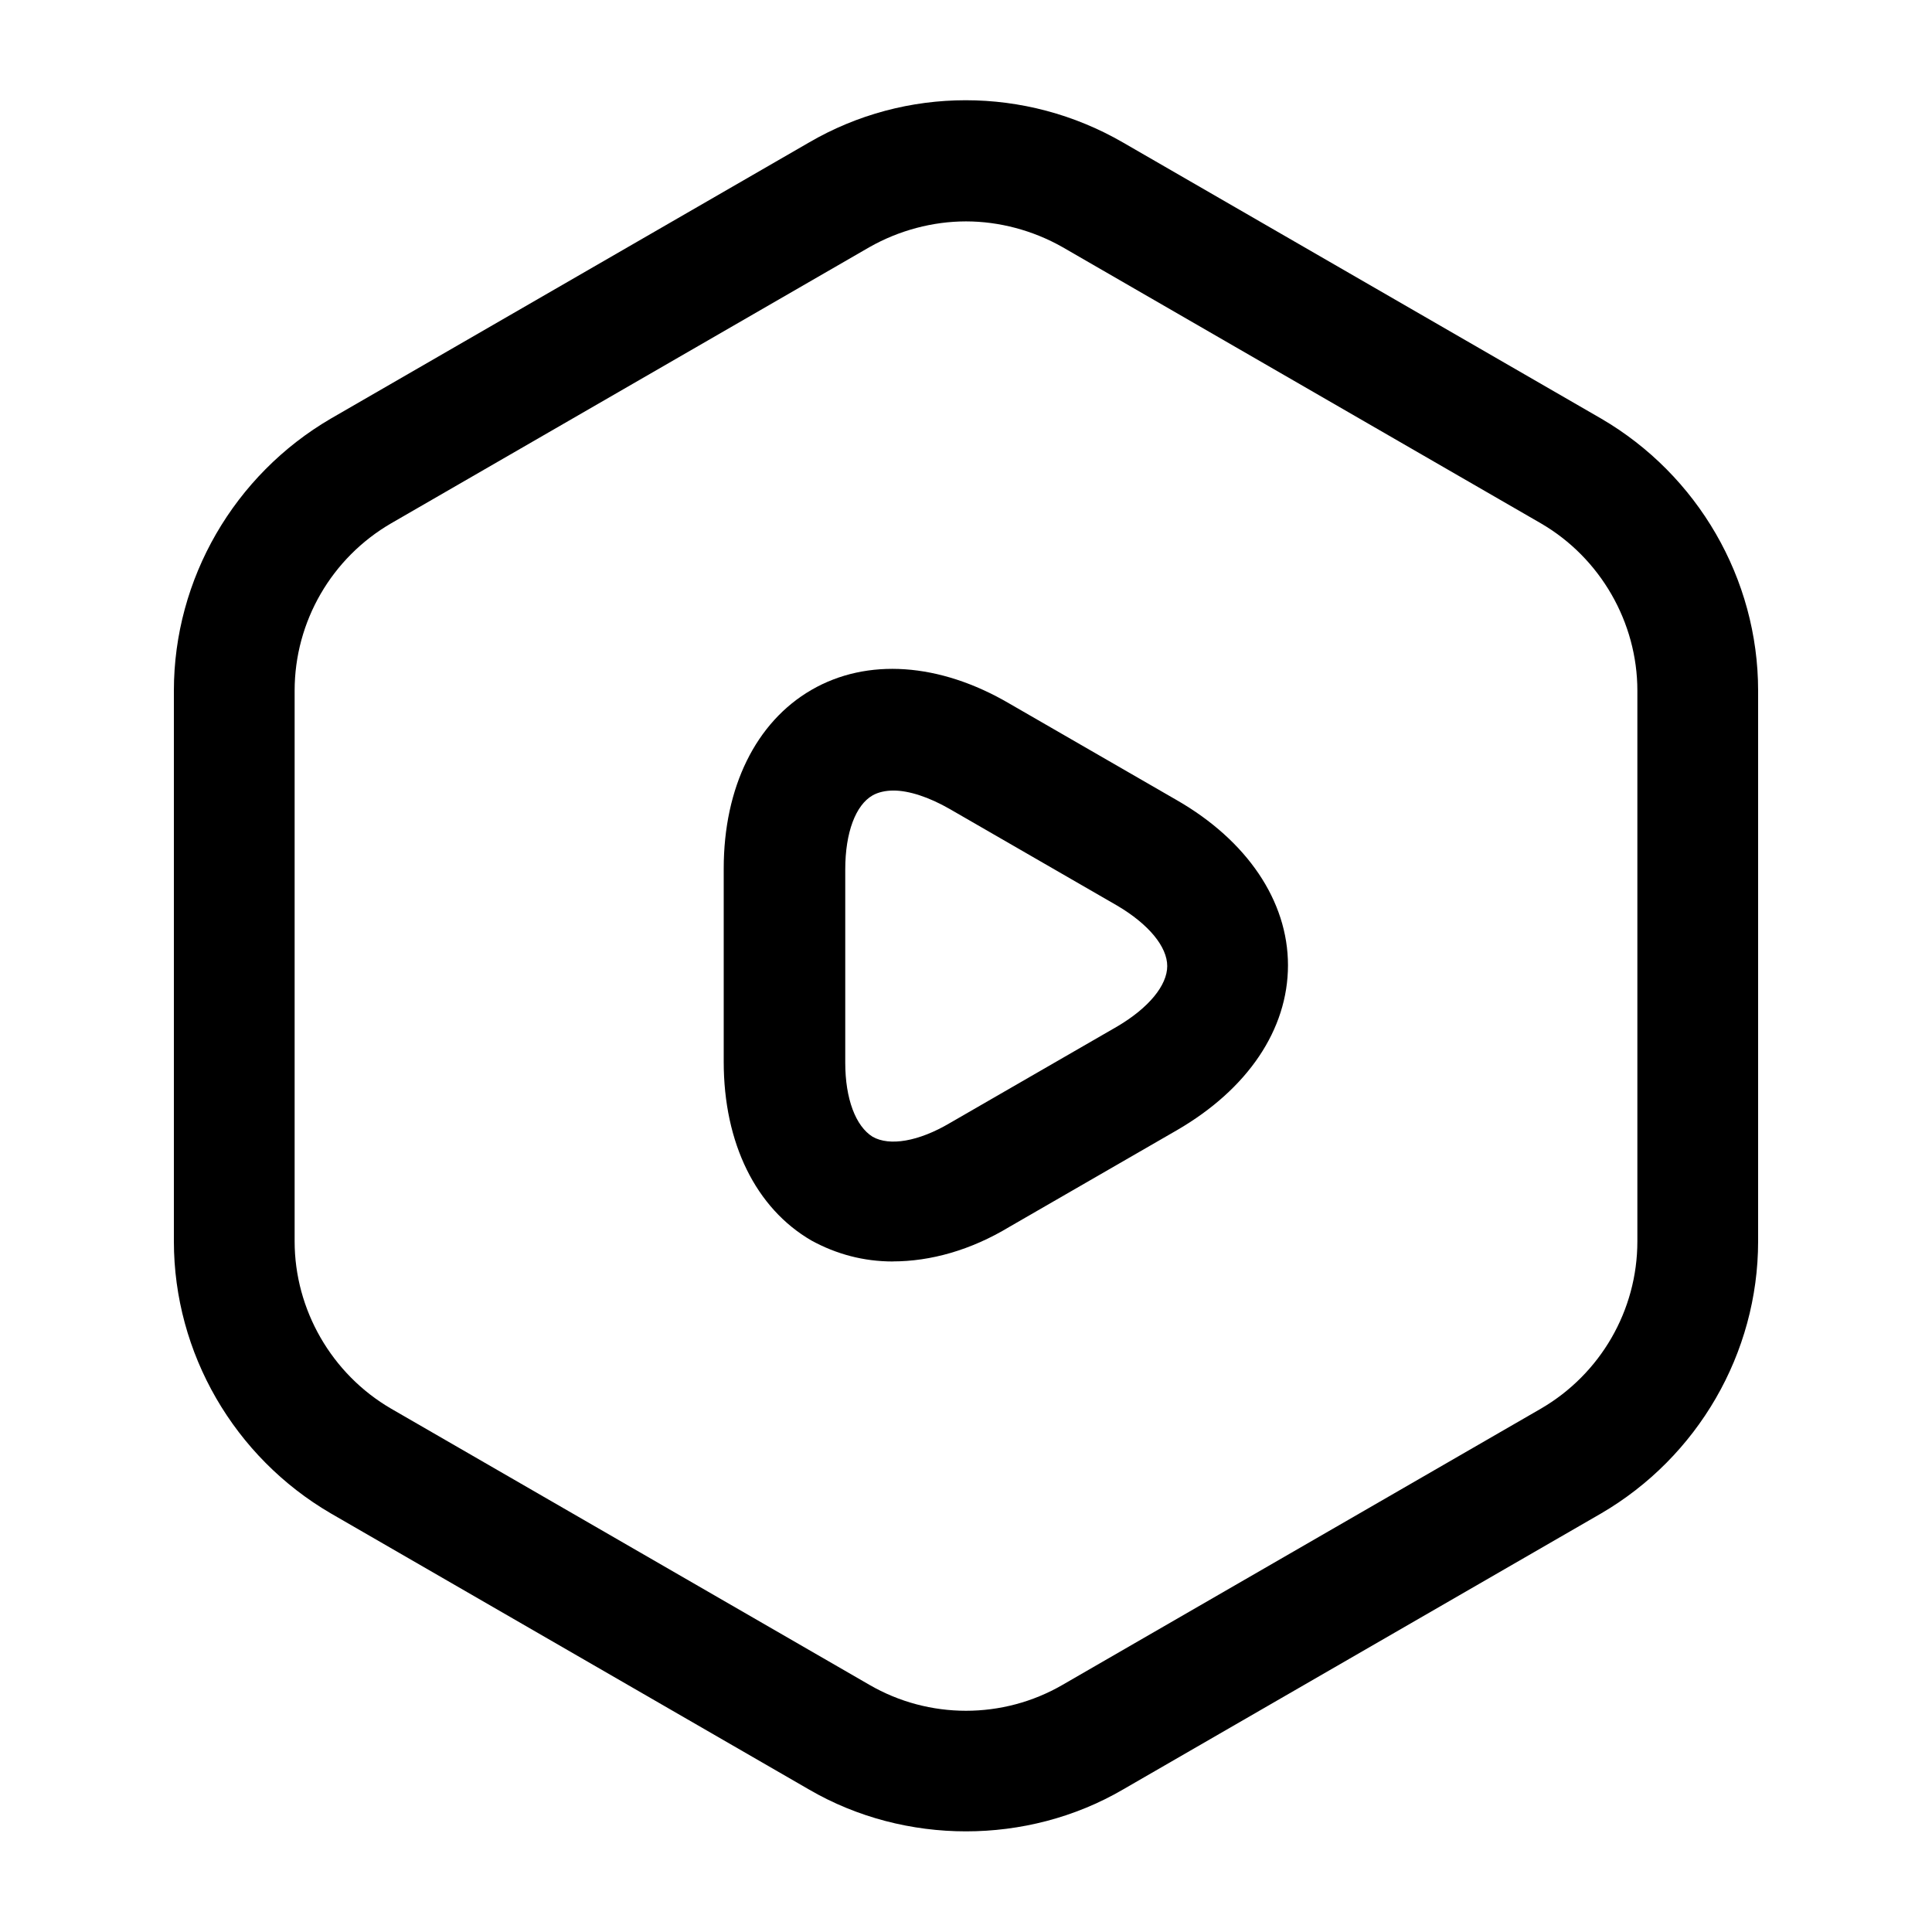 <!-- Generated by IcoMoon.io -->
<svg version="1.1" xmlns="http://www.w3.org/2000/svg" width="32" height="32" viewBox="0 0 32 32">
<title>video-octagon</title>
<path d="M16 30.333c-0.893 0-1.8-0.227-2.6-0.693l-7.92-4.573c-1.6-0.933-2.6-2.653-2.6-4.507v-9.12c0-1.853 1-3.573 2.6-4.507l7.92-4.573c1.6-0.933 3.587-0.933 5.2 0l7.92 4.573c1.6 0.933 2.6 2.653 2.6 4.507v9.12c0 1.853-1 3.573-2.6 4.507l-7.92 4.573c-0.8 0.467-1.707 0.693-2.6 0.693zM16 3.667c-0.547 0-1.107 0.147-1.6 0.427l-7.92 4.573c-0.987 0.573-1.6 1.627-1.6 2.773v9.12c0 1.133 0.613 2.2 1.6 2.773l7.92 4.573c0.987 0.573 2.213 0.573 3.2 0l7.92-4.573c0.987-0.573 1.6-1.627 1.6-2.773v-9.12c0-1.133-0.613-2.2-1.6-2.773l-7.92-4.573c-0.493-0.28-1.053-0.427-1.6-0.427z"></path>
<path d="M14.787 20.894c-0.48 0-0.933-0.12-1.347-0.347-0.92-0.533-1.453-1.613-1.453-2.96v-3.2c0-1.347 0.533-2.427 1.453-2.96s2.12-0.453 3.28 0.227l2.773 1.6c1.16 0.667 1.84 1.667 1.84 2.733s-0.667 2.053-1.84 2.733l-2.773 1.6c-0.64 0.387-1.307 0.573-1.933 0.573zM14.8 13.094c-0.133 0-0.253 0.027-0.347 0.080-0.28 0.16-0.453 0.613-0.453 1.227v3.2c0 0.6 0.173 1.053 0.453 1.227 0.28 0.16 0.76 0.080 1.28-0.227l2.773-1.6c0.52-0.307 0.827-0.68 0.827-1s-0.307-0.693-0.827-1l-2.773-1.6c-0.347-0.2-0.68-0.307-0.933-0.307z"></path>
</svg>
